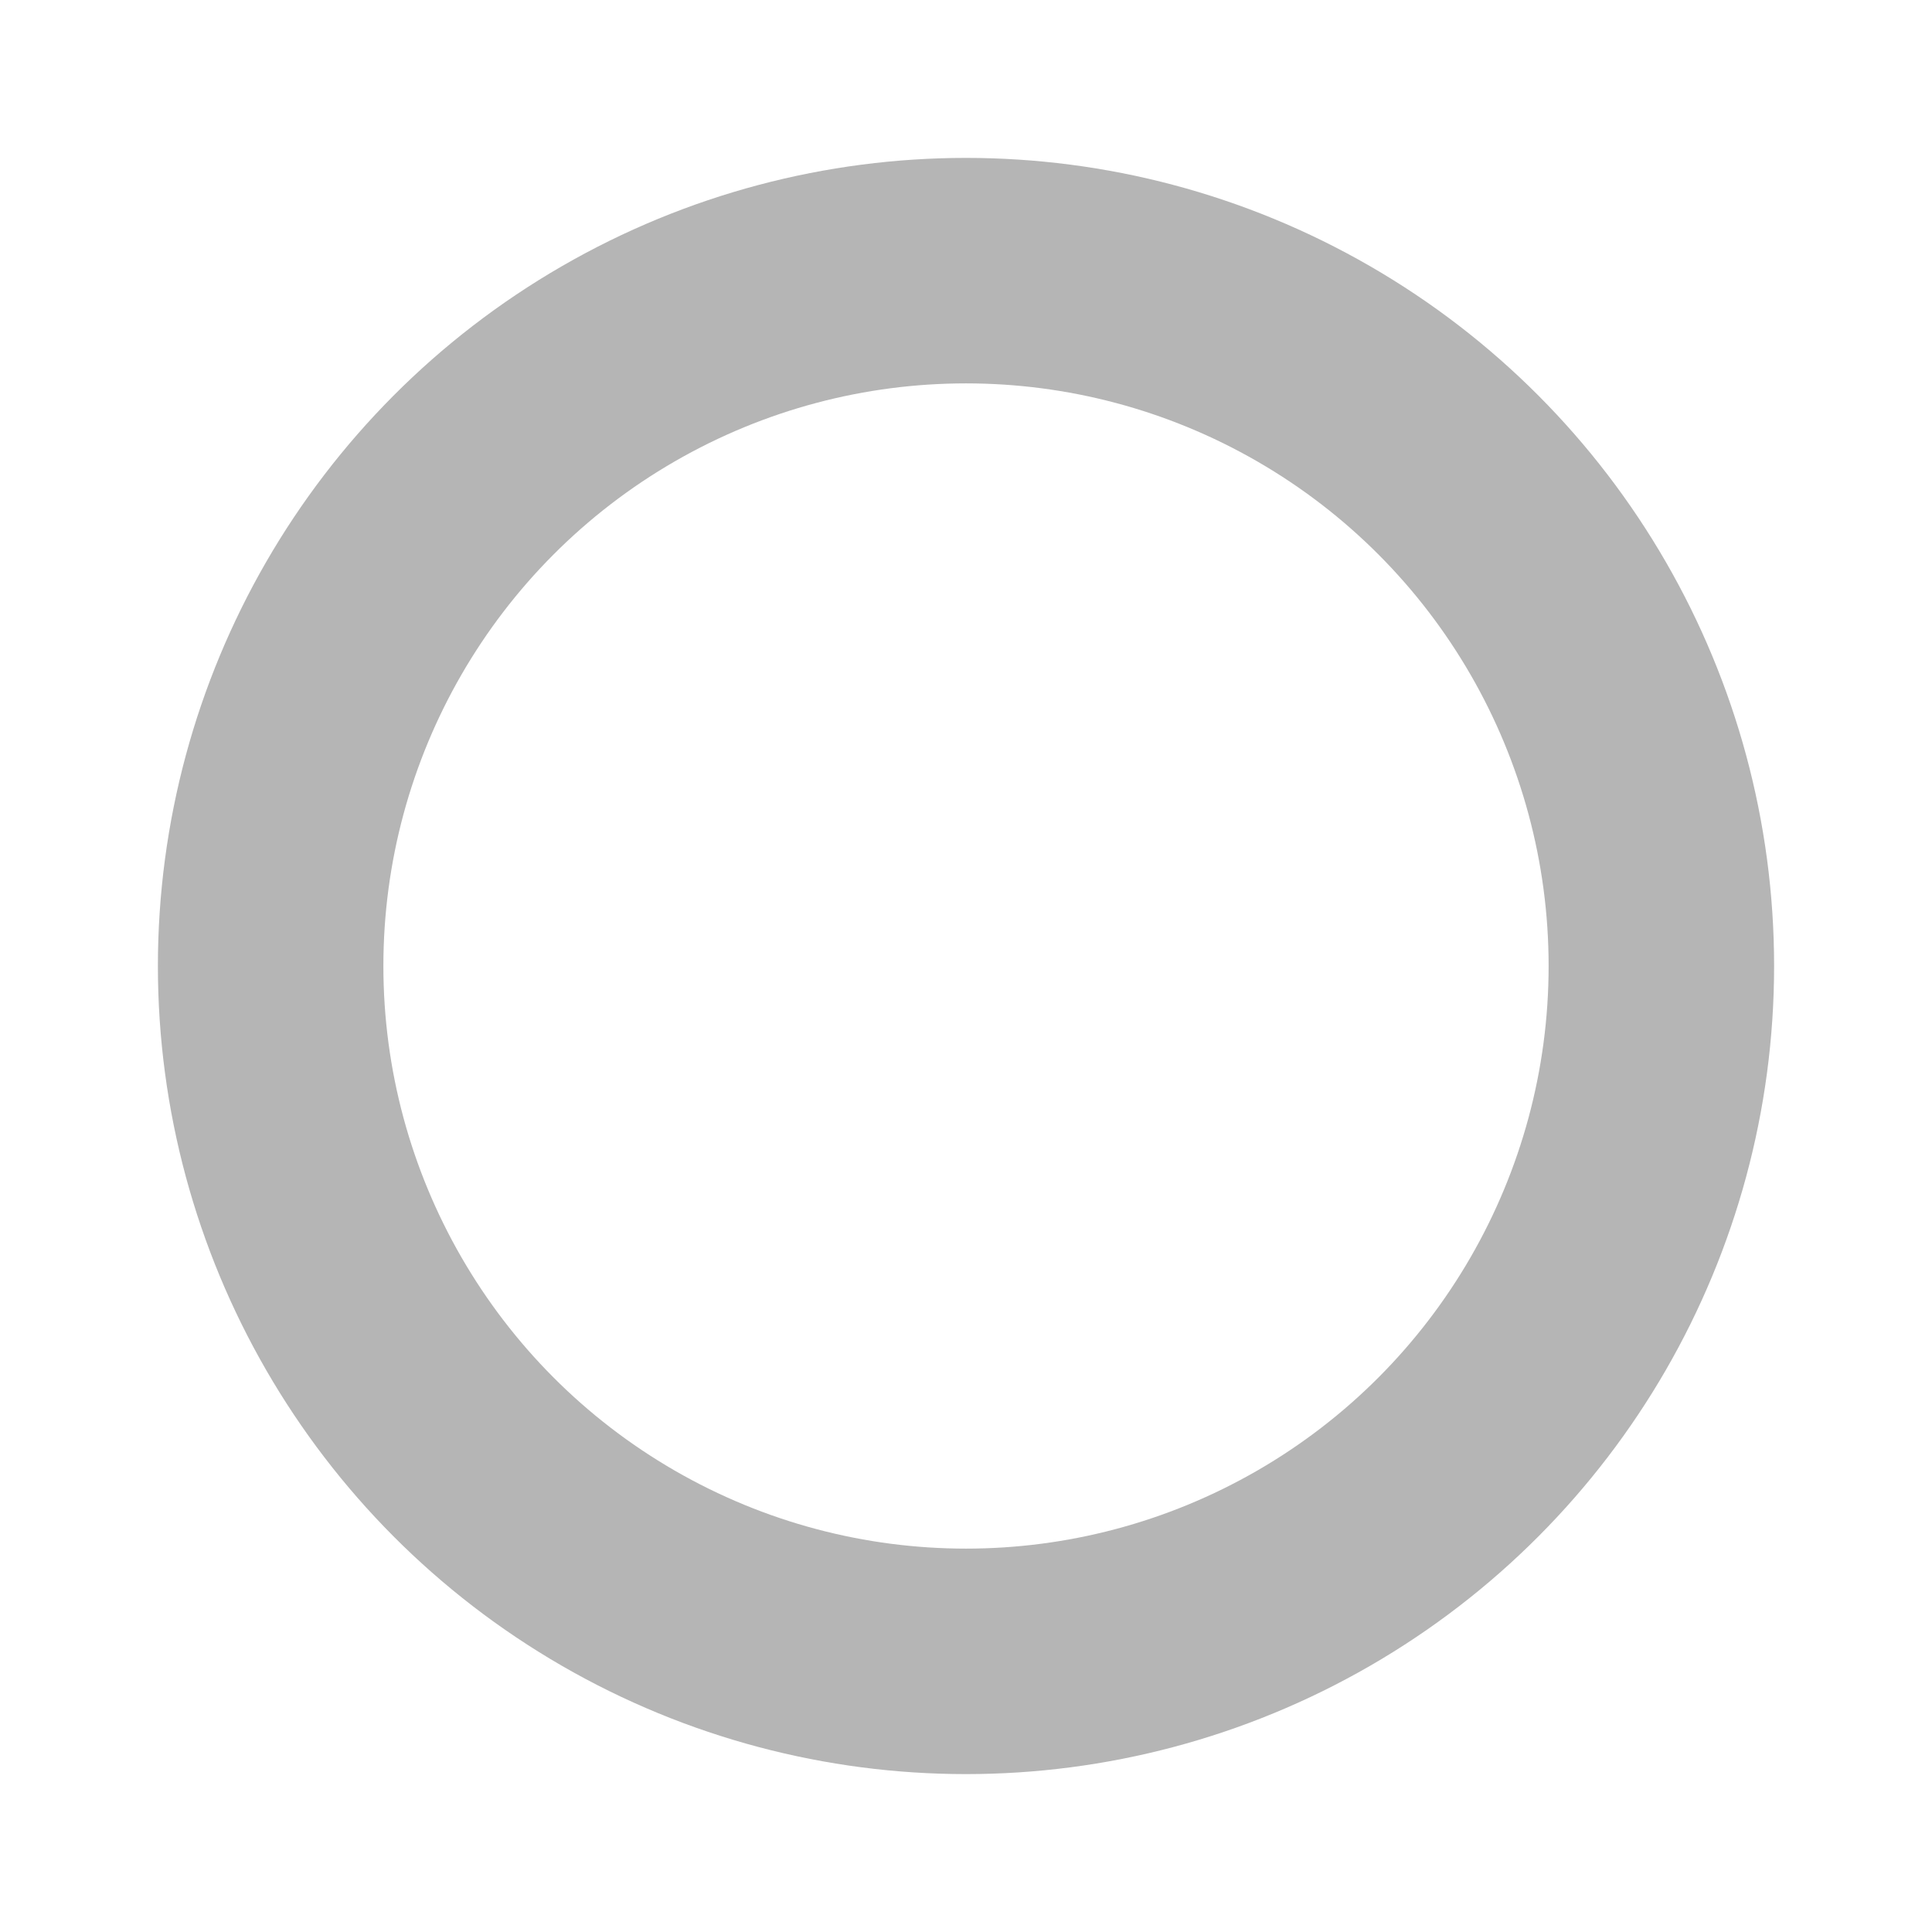 <?xml version="1.0" encoding="UTF-8" standalone="no"?>
<svg
   xmlns:dc="http://purl.org/dc/elements/1.1/"
   xmlns:cc="http://creativecommons.org/ns#"
   xmlns:rdf="http://www.w3.org/1999/02/22-rdf-syntax-ns#"
   xmlns:svg="http://www.w3.org/2000/svg"
   xmlns="http://www.w3.org/2000/svg"
   id="svg4"
   version="1.1"
   viewBox="0 0 24 24"
   height="24"
   width="24">
  <defs
     id="defs8" />
  <circle
     r="8.638"
     cy="12"
     cx="12"
     id="path4696"
     style="fill:none;fill-opacity:1;stroke:#b5b5b5;stroke-width:2.801;stroke-miterlimit:4;stroke-dasharray:none;stroke-dashoffset:0;stroke-opacity:1" />
</svg>
